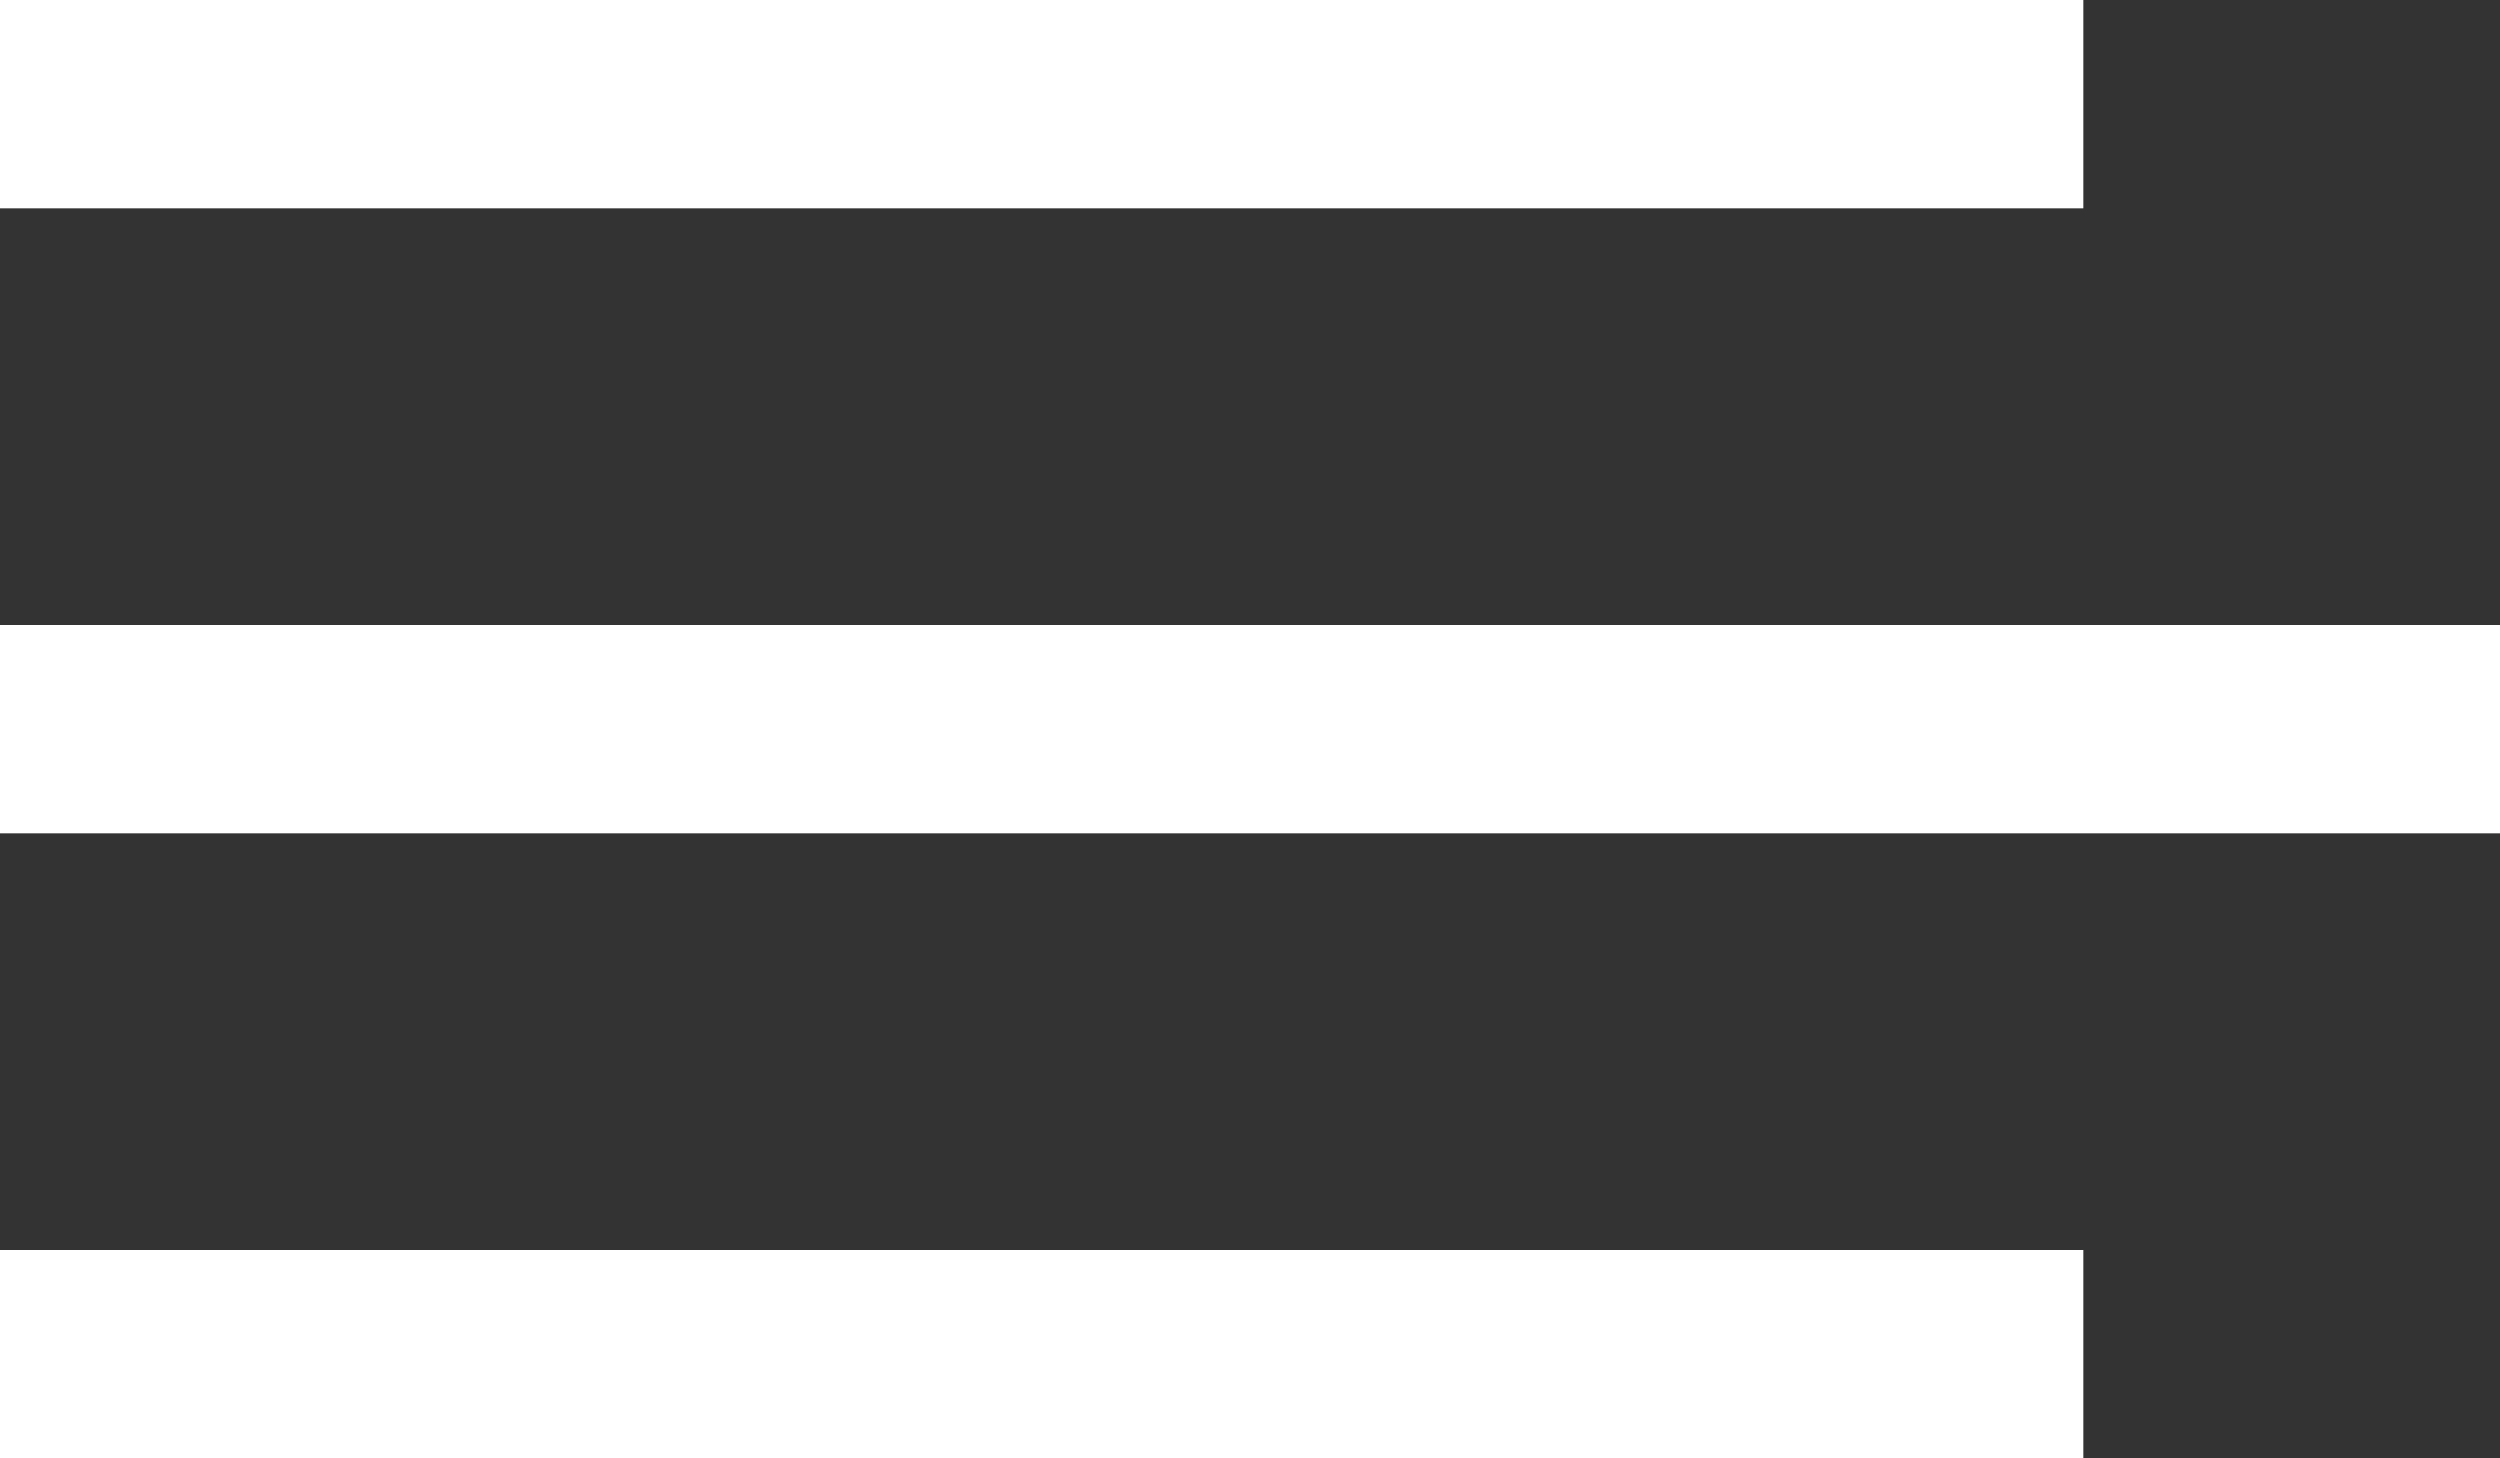 <svg width="36" height="21" viewBox="0 0 36 21" fill="none" xmlns="http://www.w3.org/2000/svg">
<rect x="0" y="0" width="36" height="21" fill="#333333" stroke="none"/>
<rect x="36" y="12" width="36" height="3" transform="rotate(180 36 12)" fill="white"/>
<rect x="30" y="3" width="30" height="3" transform="rotate(180 30 3)" fill="white"/>
<rect x="30" y="21" width="30" height="3" transform="rotate(180 30 21)" fill="white"/>
</svg>
